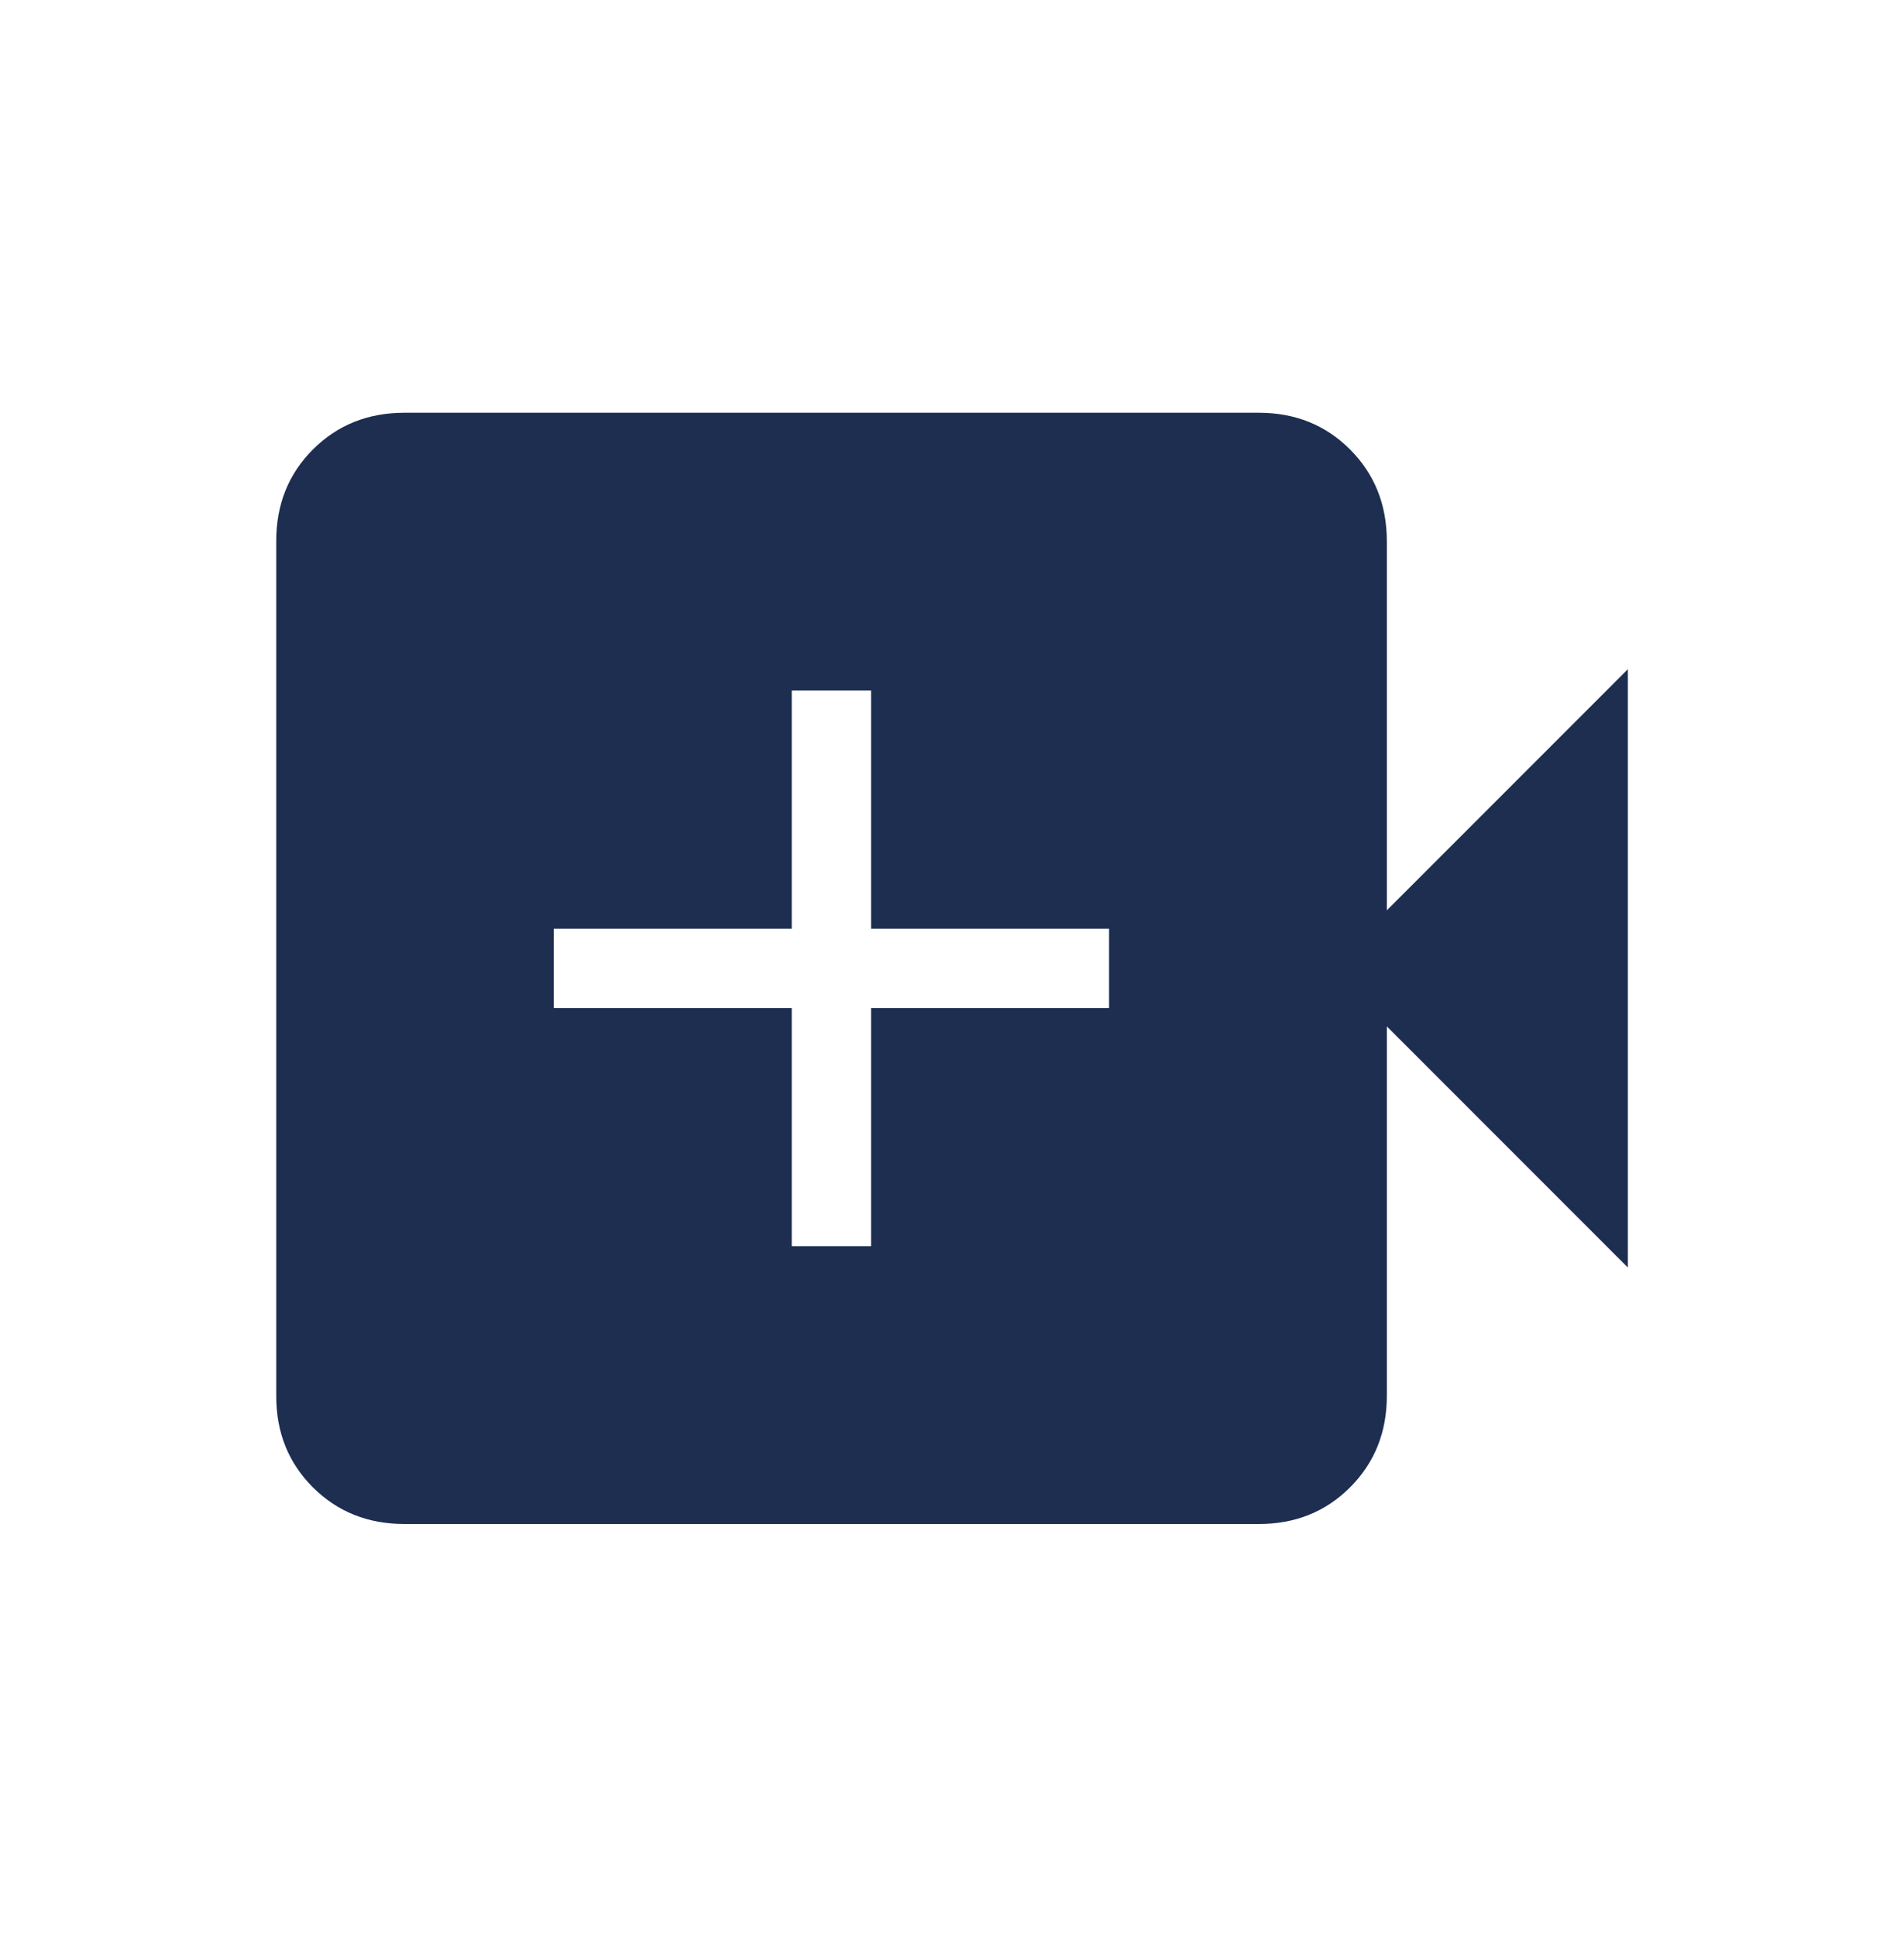 <svg width="60" height="61" viewBox="0 0 60 61" fill="none" xmlns="http://www.w3.org/2000/svg">
<path d="M24.95 39.25H27.45V31.75H34.95V29.25H27.45V21.75H24.95V29.25H17.45V31.75H24.95V39.25ZM12.743 48C11.593 48 10.632 47.615 9.86 46.845C9.088 46.075 8.703 45.114 8.705 43.962V17.038C8.705 15.887 9.09 14.928 9.86 14.158C10.63 13.387 11.59 13.002 12.74 13H39.665C40.815 13 41.775 13.386 42.545 14.158C43.315 14.929 43.701 15.89 43.703 17.04V28.672L51.298 21.078V39.922L43.703 32.328V43.962C43.703 45.112 43.317 46.073 42.545 46.845C41.773 47.617 40.813 48.002 39.665 48H12.743Z" fill="#1D2E50"/>
</svg>
